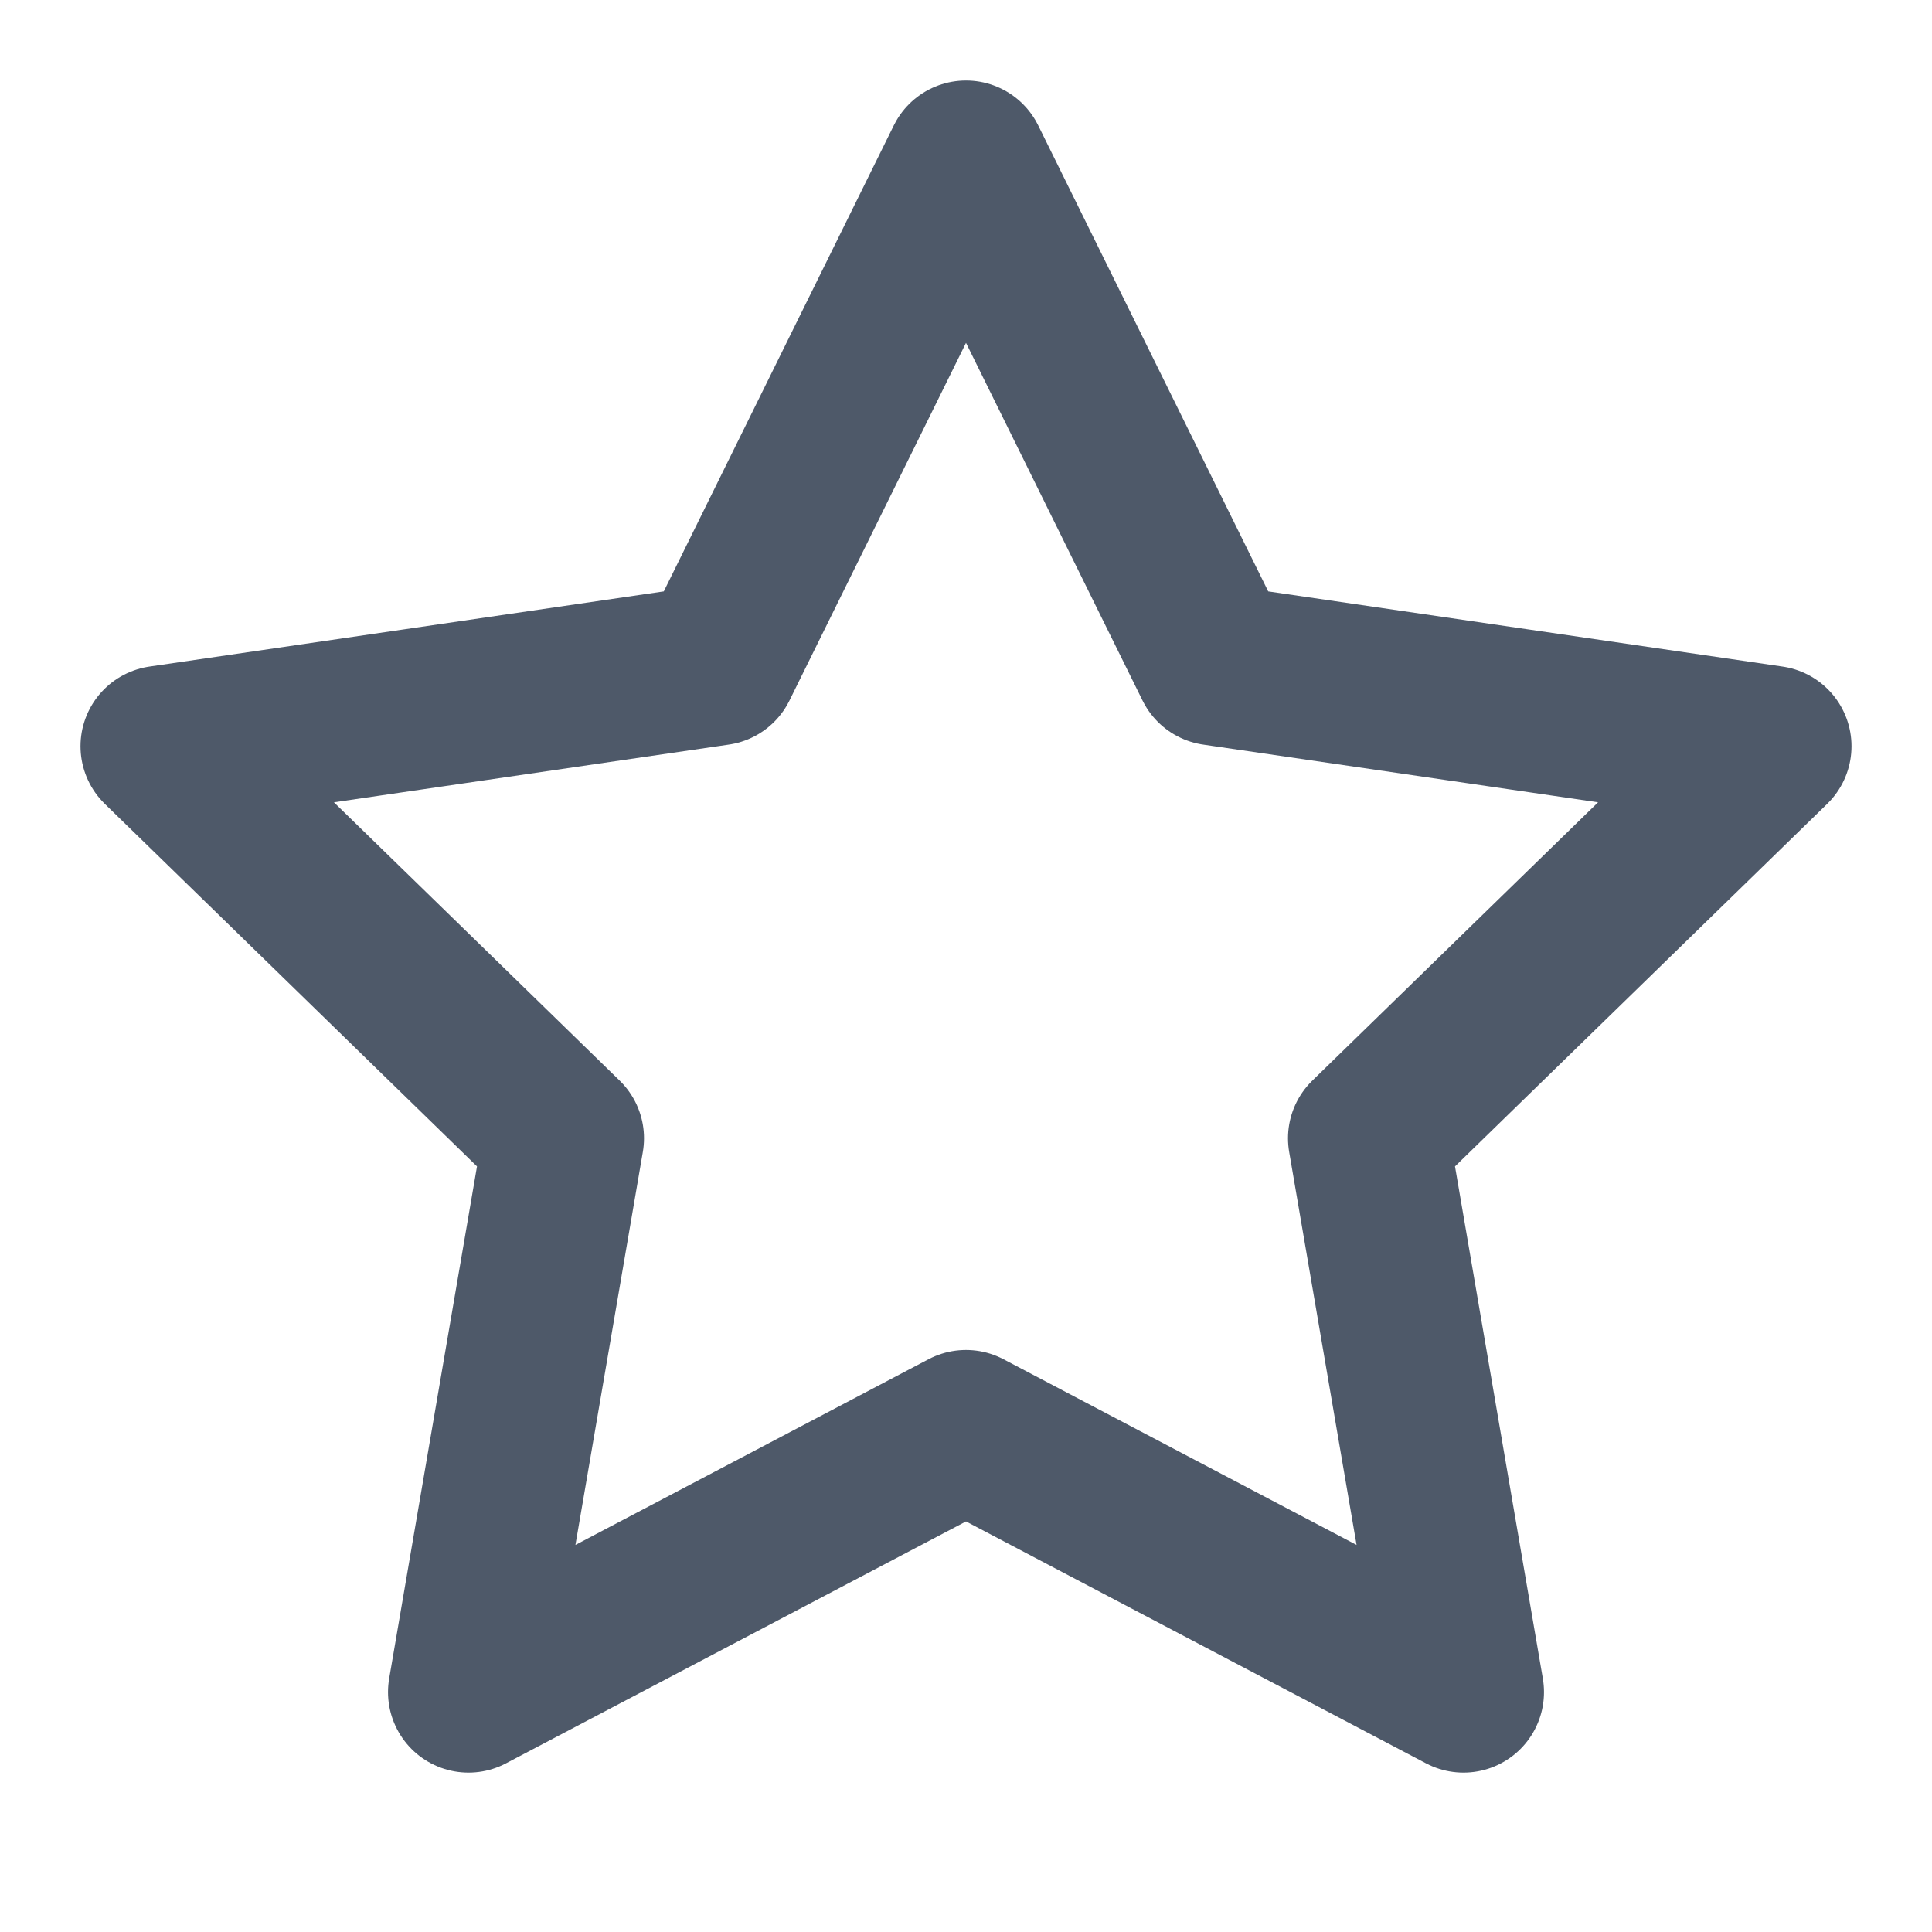 <svg xmlns="http://www.w3.org/2000/svg" width="24" height="24" viewBox="0 0 24 24" fill="none" stroke="#4E5969" stroke-width="2" stroke-linecap="round" stroke-linejoin="round">
  <polygon points="12 2 15.09 8.26 22 9.27 17 14.14 18.18 21.02 12 17.77 5.82 21.02 7 14.14 2 9.27 8.91 8.26 12 2"></polygon>
</svg> 